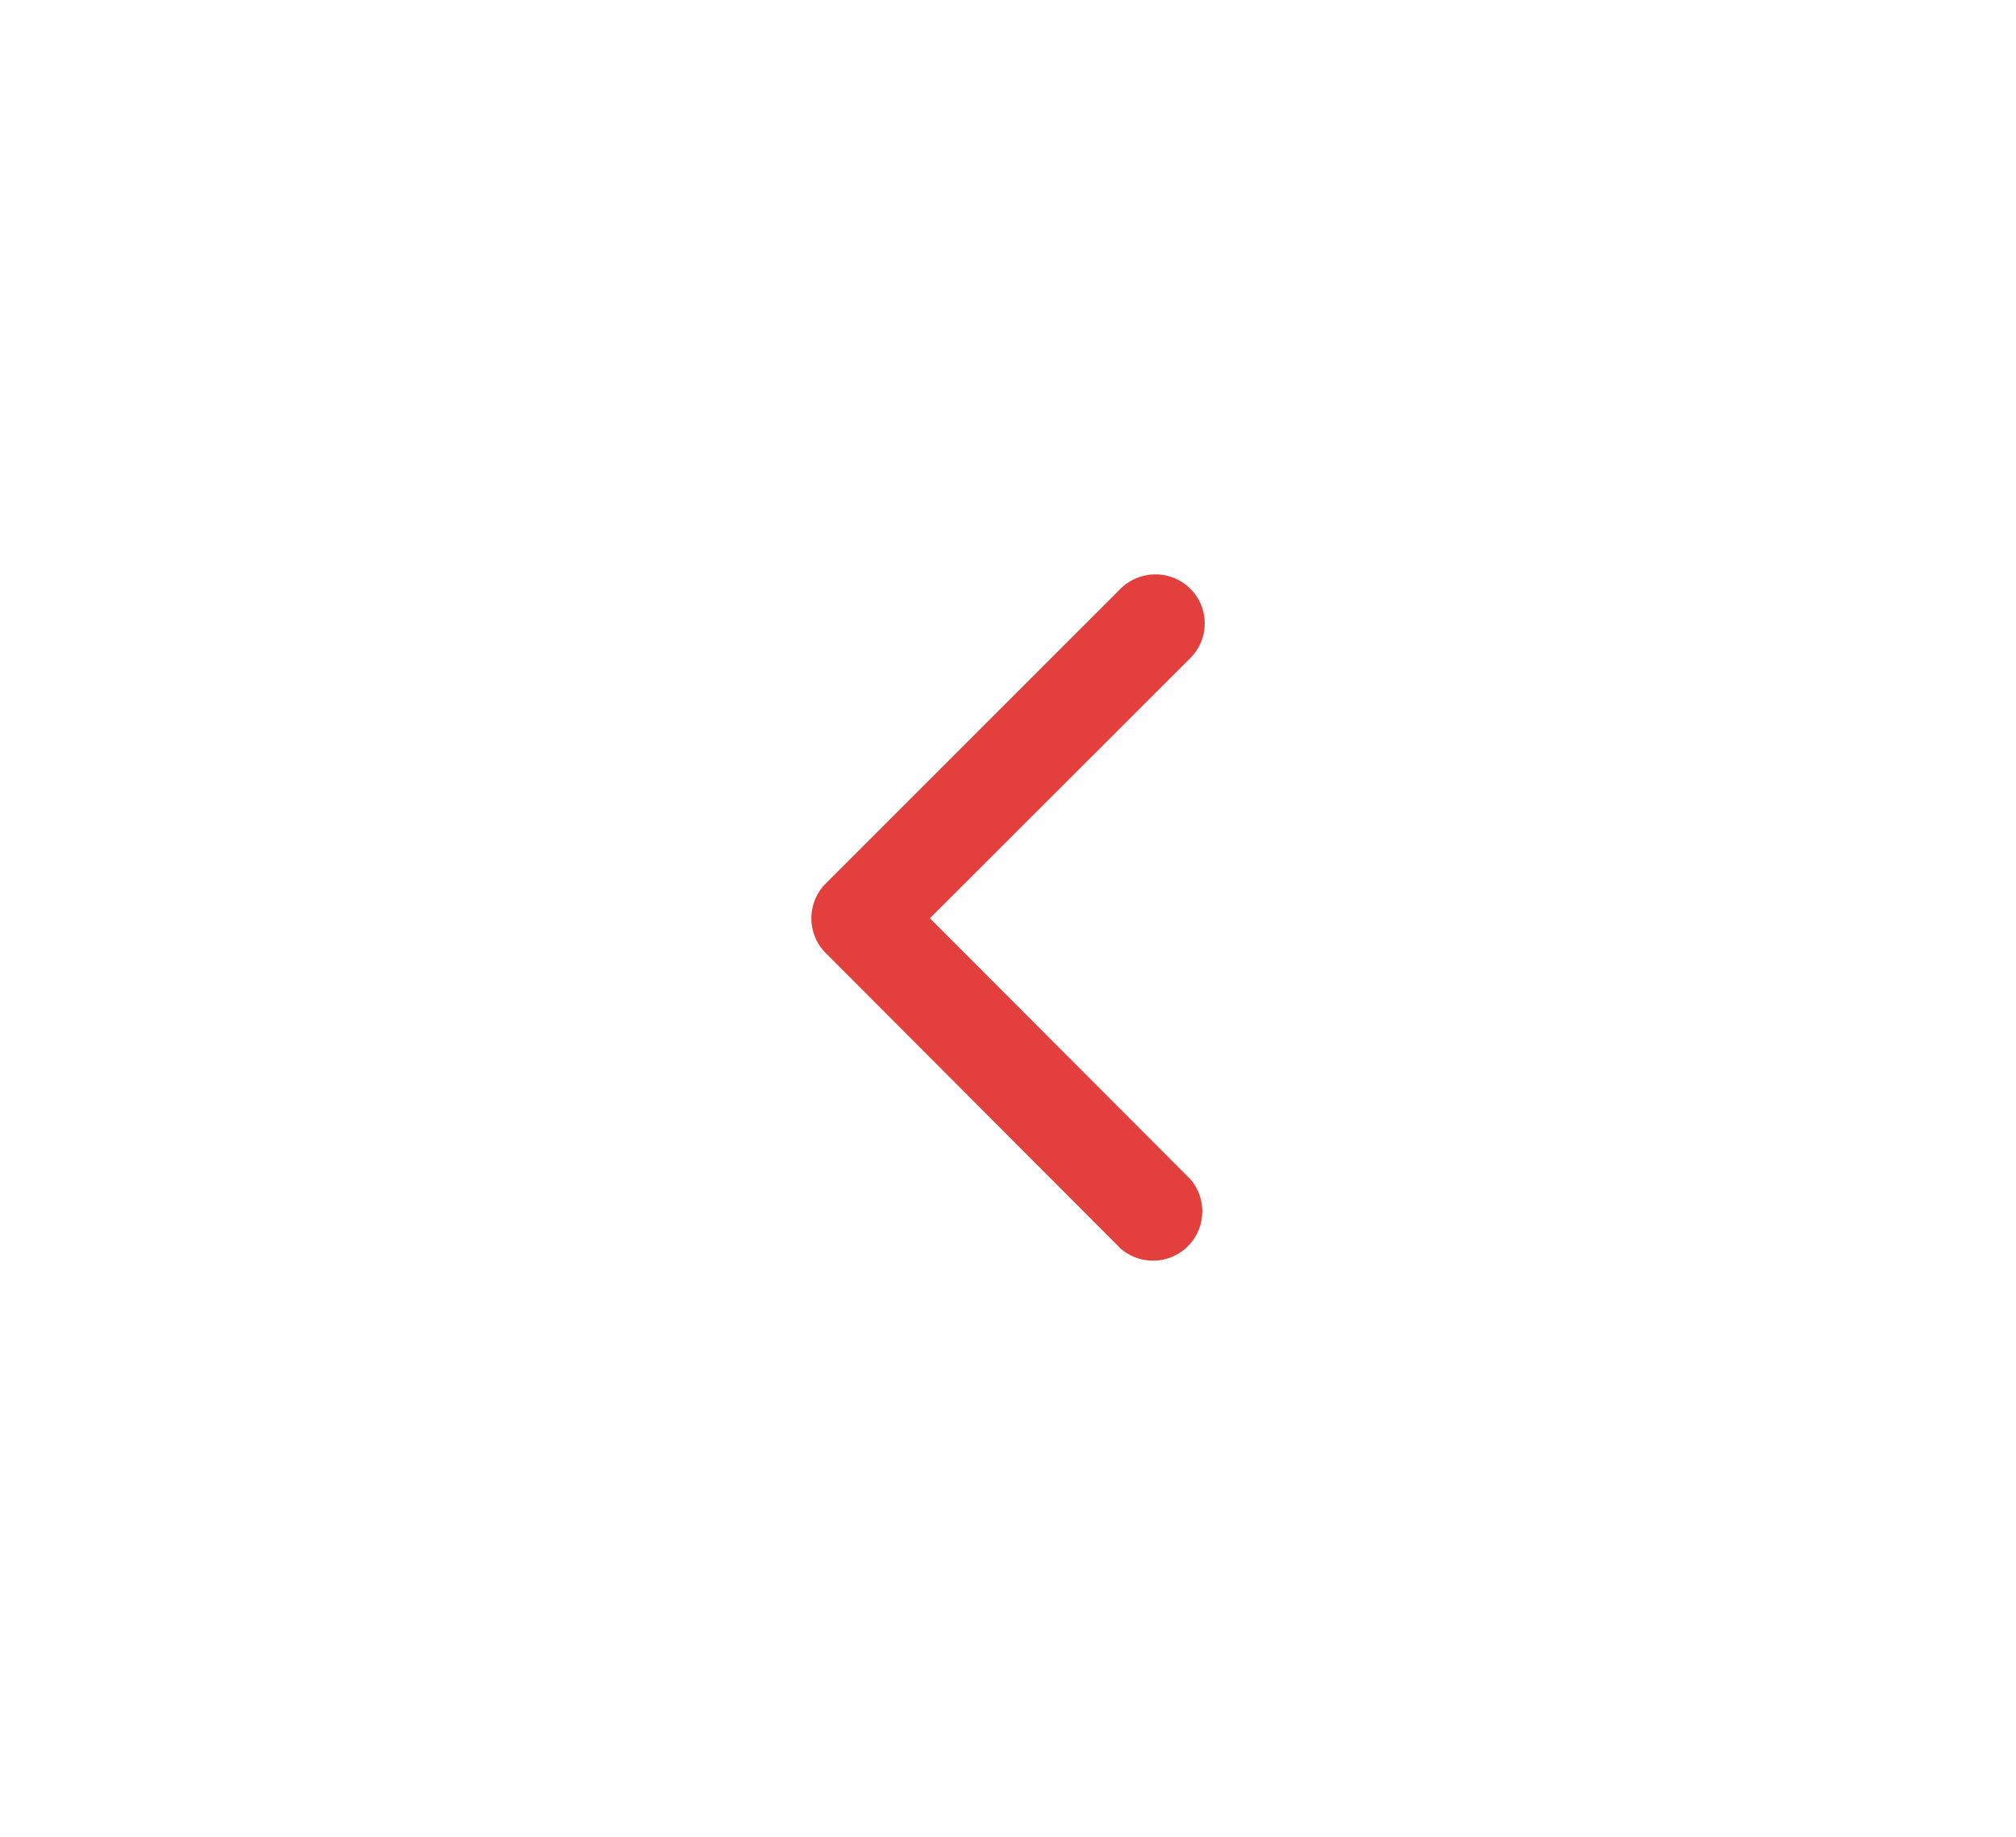 <svg id="Groupe_52" data-name="Groupe 52" xmlns="http://www.w3.org/2000/svg" width="45" height="41" viewBox="0 0 45 41">
  <rect id="Rectangle_30" data-name="Rectangle 30" width="45" height="41" fill="#fff"/>
  <path id="Icon_ionic-ios-arrow-forward" data-name="Icon ionic-ios-arrow-forward" d="M13.894,13.873l5.812-5.807a1.093,1.093,0,0,0,0-1.55,1.107,1.107,0,0,0-1.555,0L11.566,13.1a1.1,1.1,0,0,0-.032,1.514l6.612,6.626a1.1,1.1,0,0,0,1.555-1.55Z" transform="translate(6.863 6.624)" fill="#e3403d"/>
</svg>
